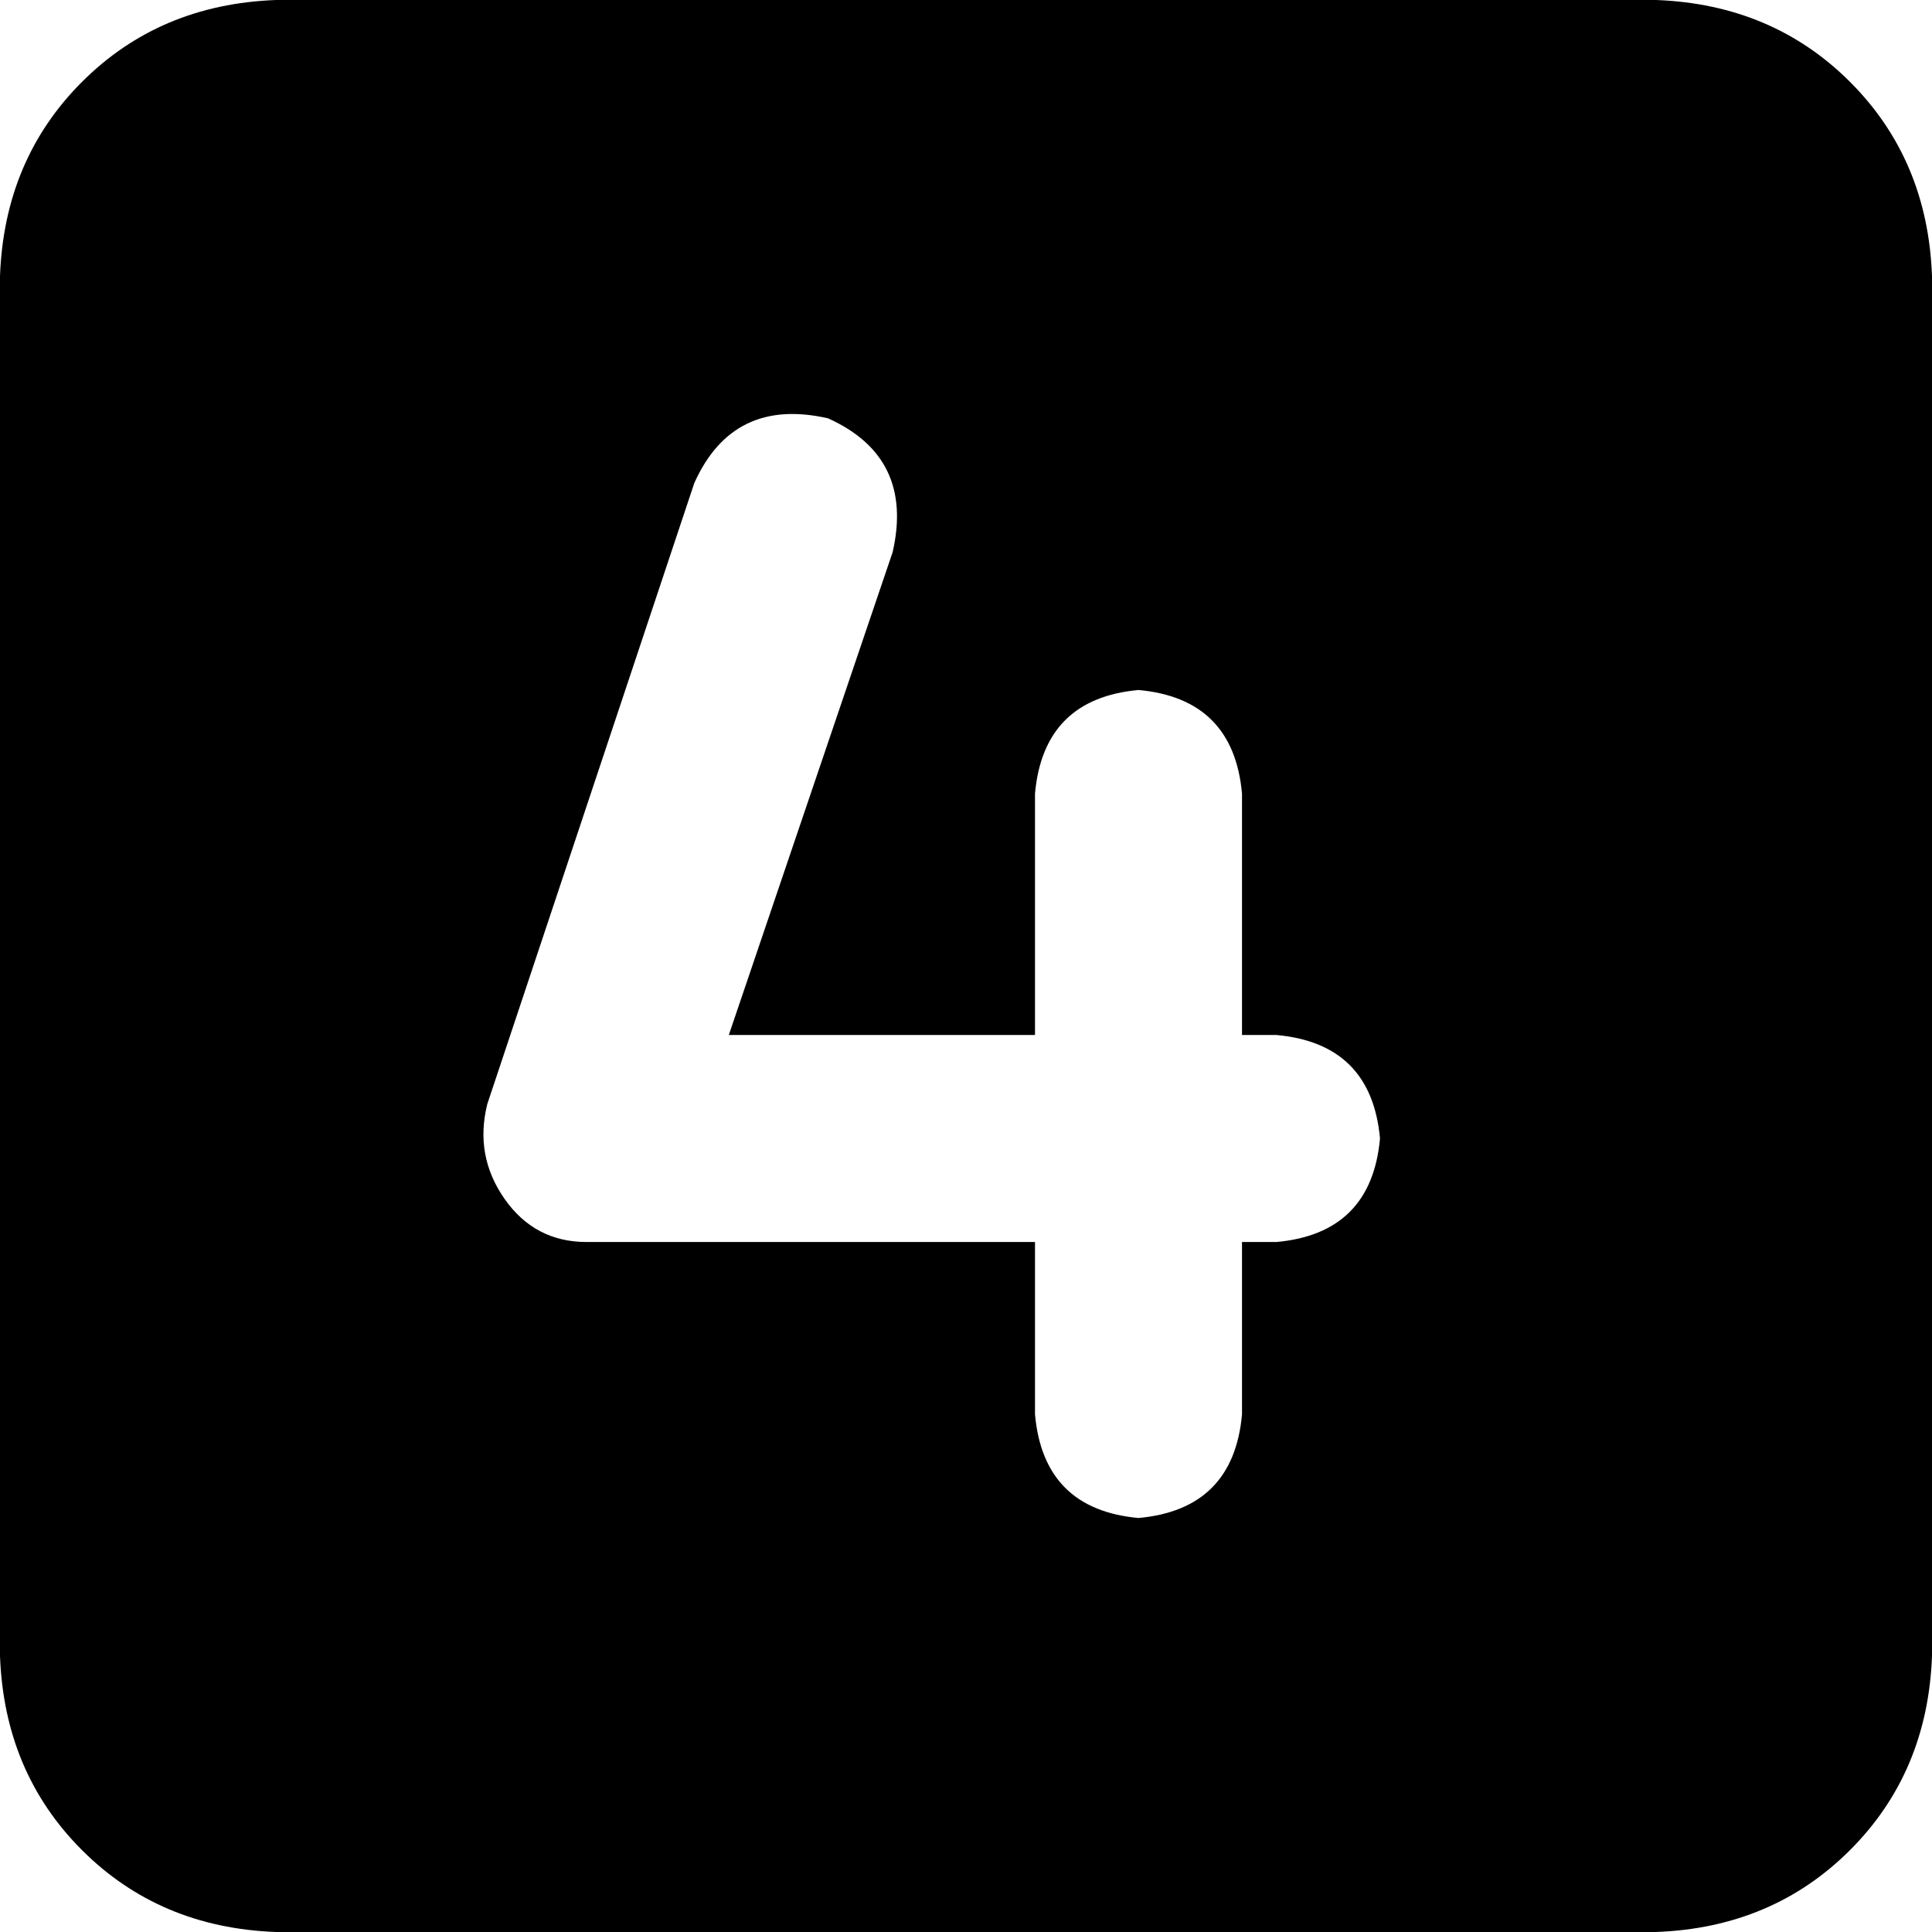 <svg xmlns="http://www.w3.org/2000/svg" viewBox="0 0 448 448">
  <path d="M 0 64 Q 1 37 19 19 L 19 19 L 19 19 Q 37 1 64 0 L 384 0 L 384 0 Q 411 1 429 19 Q 447 37 448 64 L 448 384 L 448 384 Q 447 411 429 429 Q 411 447 384 448 L 64 448 L 64 448 Q 37 447 19 429 Q 1 411 0 384 L 0 64 L 0 64 Z M 192 97 Q 170 92 161 112 L 113 256 L 113 256 Q 110 268 117 278 Q 124 288 136 288 L 240 288 L 240 288 L 240 328 L 240 328 Q 242 350 264 352 Q 286 350 288 328 L 288 288 L 288 288 L 296 288 L 296 288 Q 318 286 320 264 Q 318 242 296 240 L 288 240 L 288 240 L 288 184 L 288 184 Q 286 162 264 160 Q 242 162 240 184 L 240 240 L 240 240 L 169 240 L 169 240 L 207 128 L 207 128 Q 212 106 192 97 L 192 97 Z" />
</svg>